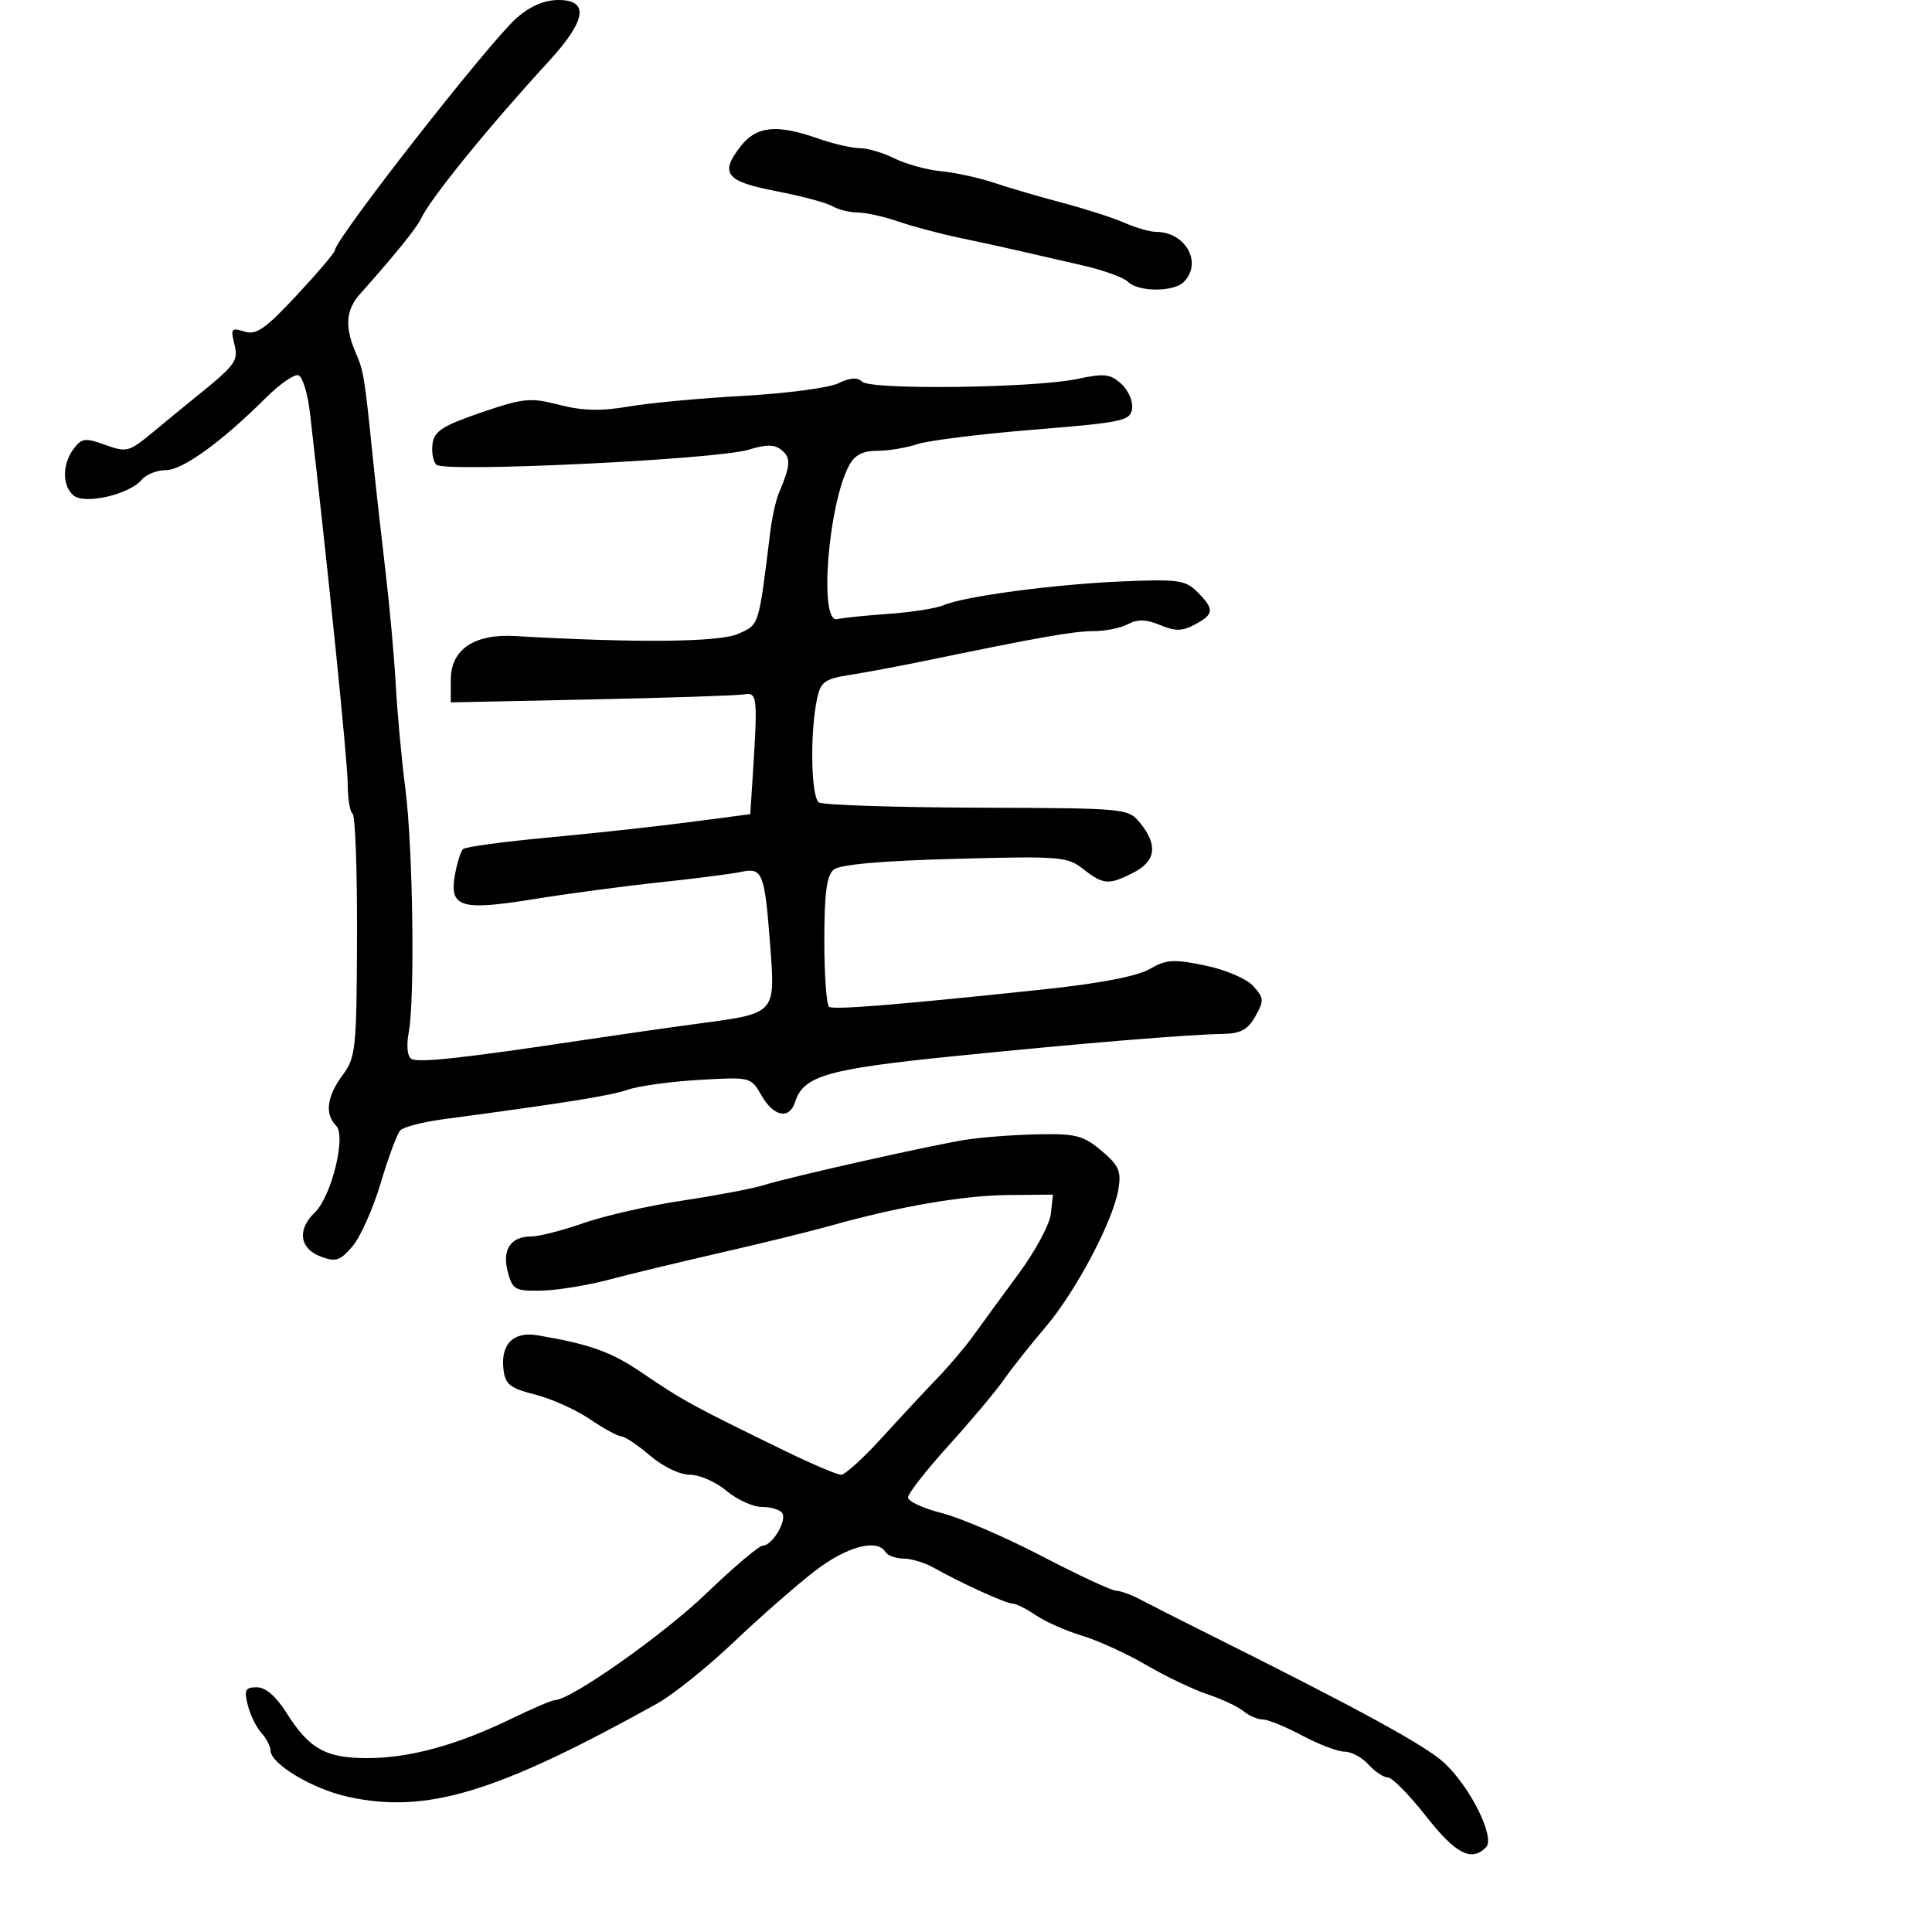 <svg xmlns="http://www.w3.org/2000/svg" width="300" height="300" viewBox="0 0 300 300" version="1.1">
  <defs/>
  <path d="M80.267,2.75 C82.336,0.948 84.558,0 86.712,0 C91.528,0 91.039,3.174 85.25,9.484 C75.716,19.875 66.761,30.907 65.351,34 C64.732,35.356 61.056,39.892 55.914,45.641 C53.707,48.11 53.502,50.701 55.2,54.685 C56.492,57.718 56.572,58.206 57.886,71 C58.366,75.675 59.269,83.775 59.891,89 C60.513,94.225 61.221,102.1 61.464,106.5 C61.708,110.9 62.375,118.1 62.947,122.5 C64.122,131.525 64.445,155.113 63.465,160.333 C63.084,162.365 63.251,164.037 63.873,164.421 C64.931,165.075 71.983,164.305 90.5,161.512 C96,160.683 104.06,159.53 108.412,158.951 C114.746,158.108 117.733,157.741 119.027,156.066 C120.206,154.54 119.979,151.927 119.598,146.878 C118.741,135.523 118.409,134.672 115.109,135.382 C113.674,135.691 108,136.42 102.5,137.003 C97,137.586 88.104,138.772 82.731,139.639 C71.412,141.464 69.698,140.899 70.675,135.663 C70.999,133.923 71.542,132.211 71.882,131.858 C72.222,131.505 78.125,130.698 85,130.064 C91.875,129.431 101.775,128.353 107,127.669 L116.5,126.424 L116.822,121.462 C117.694,108.018 117.642,107.477 115.5,107.827 C114.4,108.007 103.713,108.36 91.75,108.61 L70,109.066 L70,105.556 C70,100.86 73.605,98.401 79.953,98.766 C98.848,99.854 111.711,99.727 114.621,98.425 C117.923,96.948 117.775,97.419 119.619,82.5 C119.891,80.3 120.497,77.6 120.966,76.5 C122.755,72.303 122.836,71.108 121.408,69.924 C120.278,68.986 119.069,68.965 116.218,69.835 C111.229,71.357 68.987,73.387 67.763,72.163 C67.25,71.65 66.981,70.171 67.165,68.876 C67.441,66.939 68.776,66.086 74.705,64.06 C81.298,61.808 82.328,61.706 86.844,62.863 C90.485,63.796 93.316,63.864 97.639,63.123 C100.863,62.57 108.9,61.822 115.5,61.461 C122.1,61.099 128.7,60.226 130.168,59.52 C132.001,58.637 133.158,58.558 133.867,59.267 C135.181,60.581 160.717,60.253 167.314,58.839 C171.461,57.95 172.403,58.055 174.108,59.598 C175.197,60.583 175.956,62.314 175.794,63.445 C175.521,65.35 174.405,65.589 160.5,66.721 C152.25,67.392 144.118,68.405 142.429,68.971 C140.74,69.537 137.943,70 136.214,70 C133.979,70 132.72,70.65 131.86,72.25 C128.575,78.357 127.137,96.828 130,96.139 C130.825,95.941 134.425,95.571 138,95.317 C141.575,95.063 145.4,94.463 146.5,93.984 C149.674,92.602 163.632,90.737 174.185,90.285 C182.95,89.909 184.066,90.066 185.935,91.935 C188.595,94.595 188.536,95.375 185.55,96.973 C183.587,98.024 182.512,98.04 180.141,97.058 C177.973,96.16 176.64,96.122 175.156,96.916 C174.043,97.512 171.639,98 169.816,98 C166.739,98 161.49,98.926 143.5,102.643 C139.65,103.439 134.478,104.407 132.008,104.795 C128.049,105.416 127.439,105.857 126.876,108.5 C125.744,113.811 125.928,123.837 127.171,124.606 C127.815,125.004 138.88,125.368 151.759,125.415 C175.116,125.5 175.182,125.506 177.088,127.861 C179.811,131.224 179.473,133.704 176.05,135.474 C172.205,137.462 171.329,137.404 168.207,134.948 C165.746,133.012 164.614,132.922 148.254,133.362 C136.809,133.671 130.416,134.24 129.455,135.037 C128.362,135.944 128,138.69 128,146.063 C128,151.464 128.338,156.09 128.75,156.344 C129.537,156.83 139.458,156.023 162,153.639 C170.72,152.717 176.562,151.599 178.5,150.482 C181.113,148.976 182.227,148.904 187.138,149.924 C190.325,150.586 193.571,151.974 194.605,153.116 C196.27,154.955 196.299,155.376 194.935,157.807 C193.776,159.872 192.649,160.492 189.968,160.541 C184.285,160.646 167.705,162.02 147.762,164.04 C128.454,165.996 124.747,167.072 123.472,171.089 C122.586,173.881 120.15,173.424 118.248,170.109 C116.593,167.226 116.565,167.219 108.544,167.688 C104.12,167.947 99.15,168.63 97.5,169.206 C94.834,170.136 87.854,171.253 68.765,173.804 C65.61,174.226 62.631,175.005 62.144,175.535 C61.658,176.066 60.293,179.747 59.111,183.716 C57.93,187.684 55.956,192.102 54.725,193.533 C52.771,195.805 52.138,196.003 49.743,195.093 C46.505,193.861 46.126,190.915 48.869,188.289 C51.471,185.798 53.787,176.387 52.191,174.791 C50.4,173 50.749,170.258 53.188,166.96 C55.248,164.173 55.38,162.913 55.438,145.405 C55.472,135.177 55.163,126.6 54.75,126.345 C54.338,126.091 53.995,123.996 53.99,121.691 C53.981,118.251 51.01,89.06 48.126,64.079 C47.782,61.097 46.978,58.486 46.341,58.276 C45.704,58.066 43.454,59.616 41.341,61.72 C34.434,68.599 28.359,73 25.769,73 C24.381,73 22.687,73.672 22.006,74.493 C20.105,76.783 13.169,78.385 11.424,76.937 C9.627,75.446 9.644,72.054 11.459,69.659 C12.699,68.023 13.243,67.958 16.348,69.081 C19.657,70.278 20.046,70.176 23.672,67.171 C25.777,65.426 28.751,62.986 30.279,61.749 C36.671,56.576 37.052,56.054 36.379,53.374 C35.794,51.043 35.954,50.85 37.945,51.483 C39.785,52.066 41.17,51.106 46.077,45.843 C49.33,42.354 51.993,39.22 51.996,38.878 C52.008,37.155 76.071,6.405 80.267,2.75 Z M150,176.974 C152.475,176.585 157.503,176.207 161.173,176.134 C167.054,176.016 168.224,176.318 171.026,178.675 C173.721,180.943 174.124,181.847 173.675,184.615 C172.876,189.541 167.059,200.551 162.326,206.096 C160.013,208.805 157.102,212.48 155.859,214.261 C154.615,216.043 150.763,220.632 147.299,224.461 C143.834,228.289 141,231.916 141,232.522 C141,233.127 143.363,234.222 146.25,234.954 C149.137,235.687 156.13,238.697 161.79,241.644 C167.449,244.59 172.624,247.003 173.29,247.006 C173.955,247.01 175.625,247.609 177,248.339 C178.375,249.069 182.875,251.35 187,253.408 C211.201,265.485 221.488,271.104 224.343,273.808 C228.426,277.673 232.211,285.389 230.744,286.856 C228.458,289.142 226.04,287.882 221.419,282 C218.826,278.7 216.166,276 215.507,276 C214.849,276 213.495,275.1 212.5,274 C211.505,272.9 209.839,272 208.799,272 C207.759,272 204.795,270.875 202.212,269.5 C199.629,268.125 196.873,267 196.087,267 C195.301,267 193.947,266.418 193.079,265.707 C192.21,264.996 189.7,263.816 187.5,263.086 C185.3,262.356 181.025,260.314 178,258.549 C174.975,256.783 170.475,254.729 168,253.983 C165.525,253.237 162.306,251.811 160.846,250.814 C159.386,249.816 157.755,249 157.223,249 C156.204,249 149.248,245.835 145,243.439 C143.625,242.664 141.514,242.023 140.309,242.015 C139.104,242.007 137.84,241.55 137.5,241 C136.191,238.881 131.523,240.121 126.591,243.898 C123.791,246.042 118.125,251.004 114,254.925 C109.875,258.846 104.475,263.179 102,264.553 C77.047,278.412 66.207,281.681 54.057,279.011 C48.5,277.789 42,273.89 42,271.778 C42,271.162 41.36,269.947 40.578,269.079 C39.796,268.21 38.847,266.262 38.47,264.75 C37.885,262.406 38.093,262 39.879,262 C41.229,262 42.854,263.393 44.446,265.914 C48.018,271.573 50.555,273 57.041,273 C63.569,273 70.914,270.995 79.343,266.912 C82.649,265.31 85.709,264 86.142,264 C88.583,264 102.977,253.869 109.639,247.461 C113.906,243.357 117.874,240 118.458,240 C119.904,240 122.21,236.148 121.475,234.959 C121.149,234.432 119.736,234 118.335,234 C116.935,234 114.452,232.875 112.818,231.5 C111.184,230.125 108.627,229 107.136,229 C105.578,229 102.951,227.741 100.962,226.041 C99.058,224.413 97.042,223.063 96.482,223.041 C95.922,223.018 93.713,221.81 91.573,220.356 C89.433,218.901 85.616,217.187 83.091,216.546 C79.175,215.552 78.453,214.976 78.178,212.63 C77.72,208.721 79.719,206.714 83.444,207.341 C91.501,208.697 94.901,209.907 99.551,213.071 C106.084,217.516 107.449,218.263 122,225.349 C126.125,227.358 129.997,229.001 130.605,229.001 C131.213,229 134.065,226.412 136.943,223.25 C139.821,220.088 143.695,215.925 145.552,214 C147.409,212.075 149.957,209.062 151.214,207.303 C152.471,205.545 155.605,201.259 158.177,197.779 C160.749,194.299 162.999,190.112 163.177,188.476 L163.5,185.5 L156.5,185.564 C149.535,185.627 139.489,187.364 129,190.32 C125.975,191.173 118.325,193.053 112,194.498 C105.675,195.943 97.8,197.842 94.5,198.719 C91.2,199.596 86.511,200.355 84.079,200.407 C80.002,200.493 79.597,200.271 78.865,197.56 C77.924,194.075 79.269,192 82.467,192 C83.689,192 87.347,191.067 90.595,189.926 C93.843,188.786 100.772,187.209 105.994,186.423 C111.216,185.637 116.841,184.571 118.494,184.054 C122.683,182.744 144.556,177.829 150,176.974 Z M115.035,22.683 C117.485,19.568 120.64,19.256 127,21.5 C129.338,22.325 132.251,23 133.472,23 C134.693,23 137.136,23.72 138.9,24.6 C140.665,25.48 143.921,26.375 146.136,26.588 C148.351,26.802 152.04,27.607 154.332,28.379 C156.624,29.15 161.425,30.555 165,31.5 C168.575,32.446 172.918,33.845 174.651,34.61 C176.384,35.374 178.551,36 179.467,36 C184.106,36 186.782,40.818 183.8,43.8 C182.238,45.362 176.745,45.345 175.174,43.774 C174.5,43.1 171.372,41.959 168.224,41.24 C165.076,40.52 160.7,39.515 158.5,39.005 C156.3,38.495 152.025,37.56 149,36.928 C145.975,36.295 141.685,35.153 139.467,34.389 C137.248,33.625 134.43,33 133.203,33 C131.976,33 130.191,32.555 129.236,32.01 C128.281,31.466 124.35,30.416 120.5,29.677 C112.679,28.176 111.7,26.923 115.035,22.683 Z"/>
</svg>

